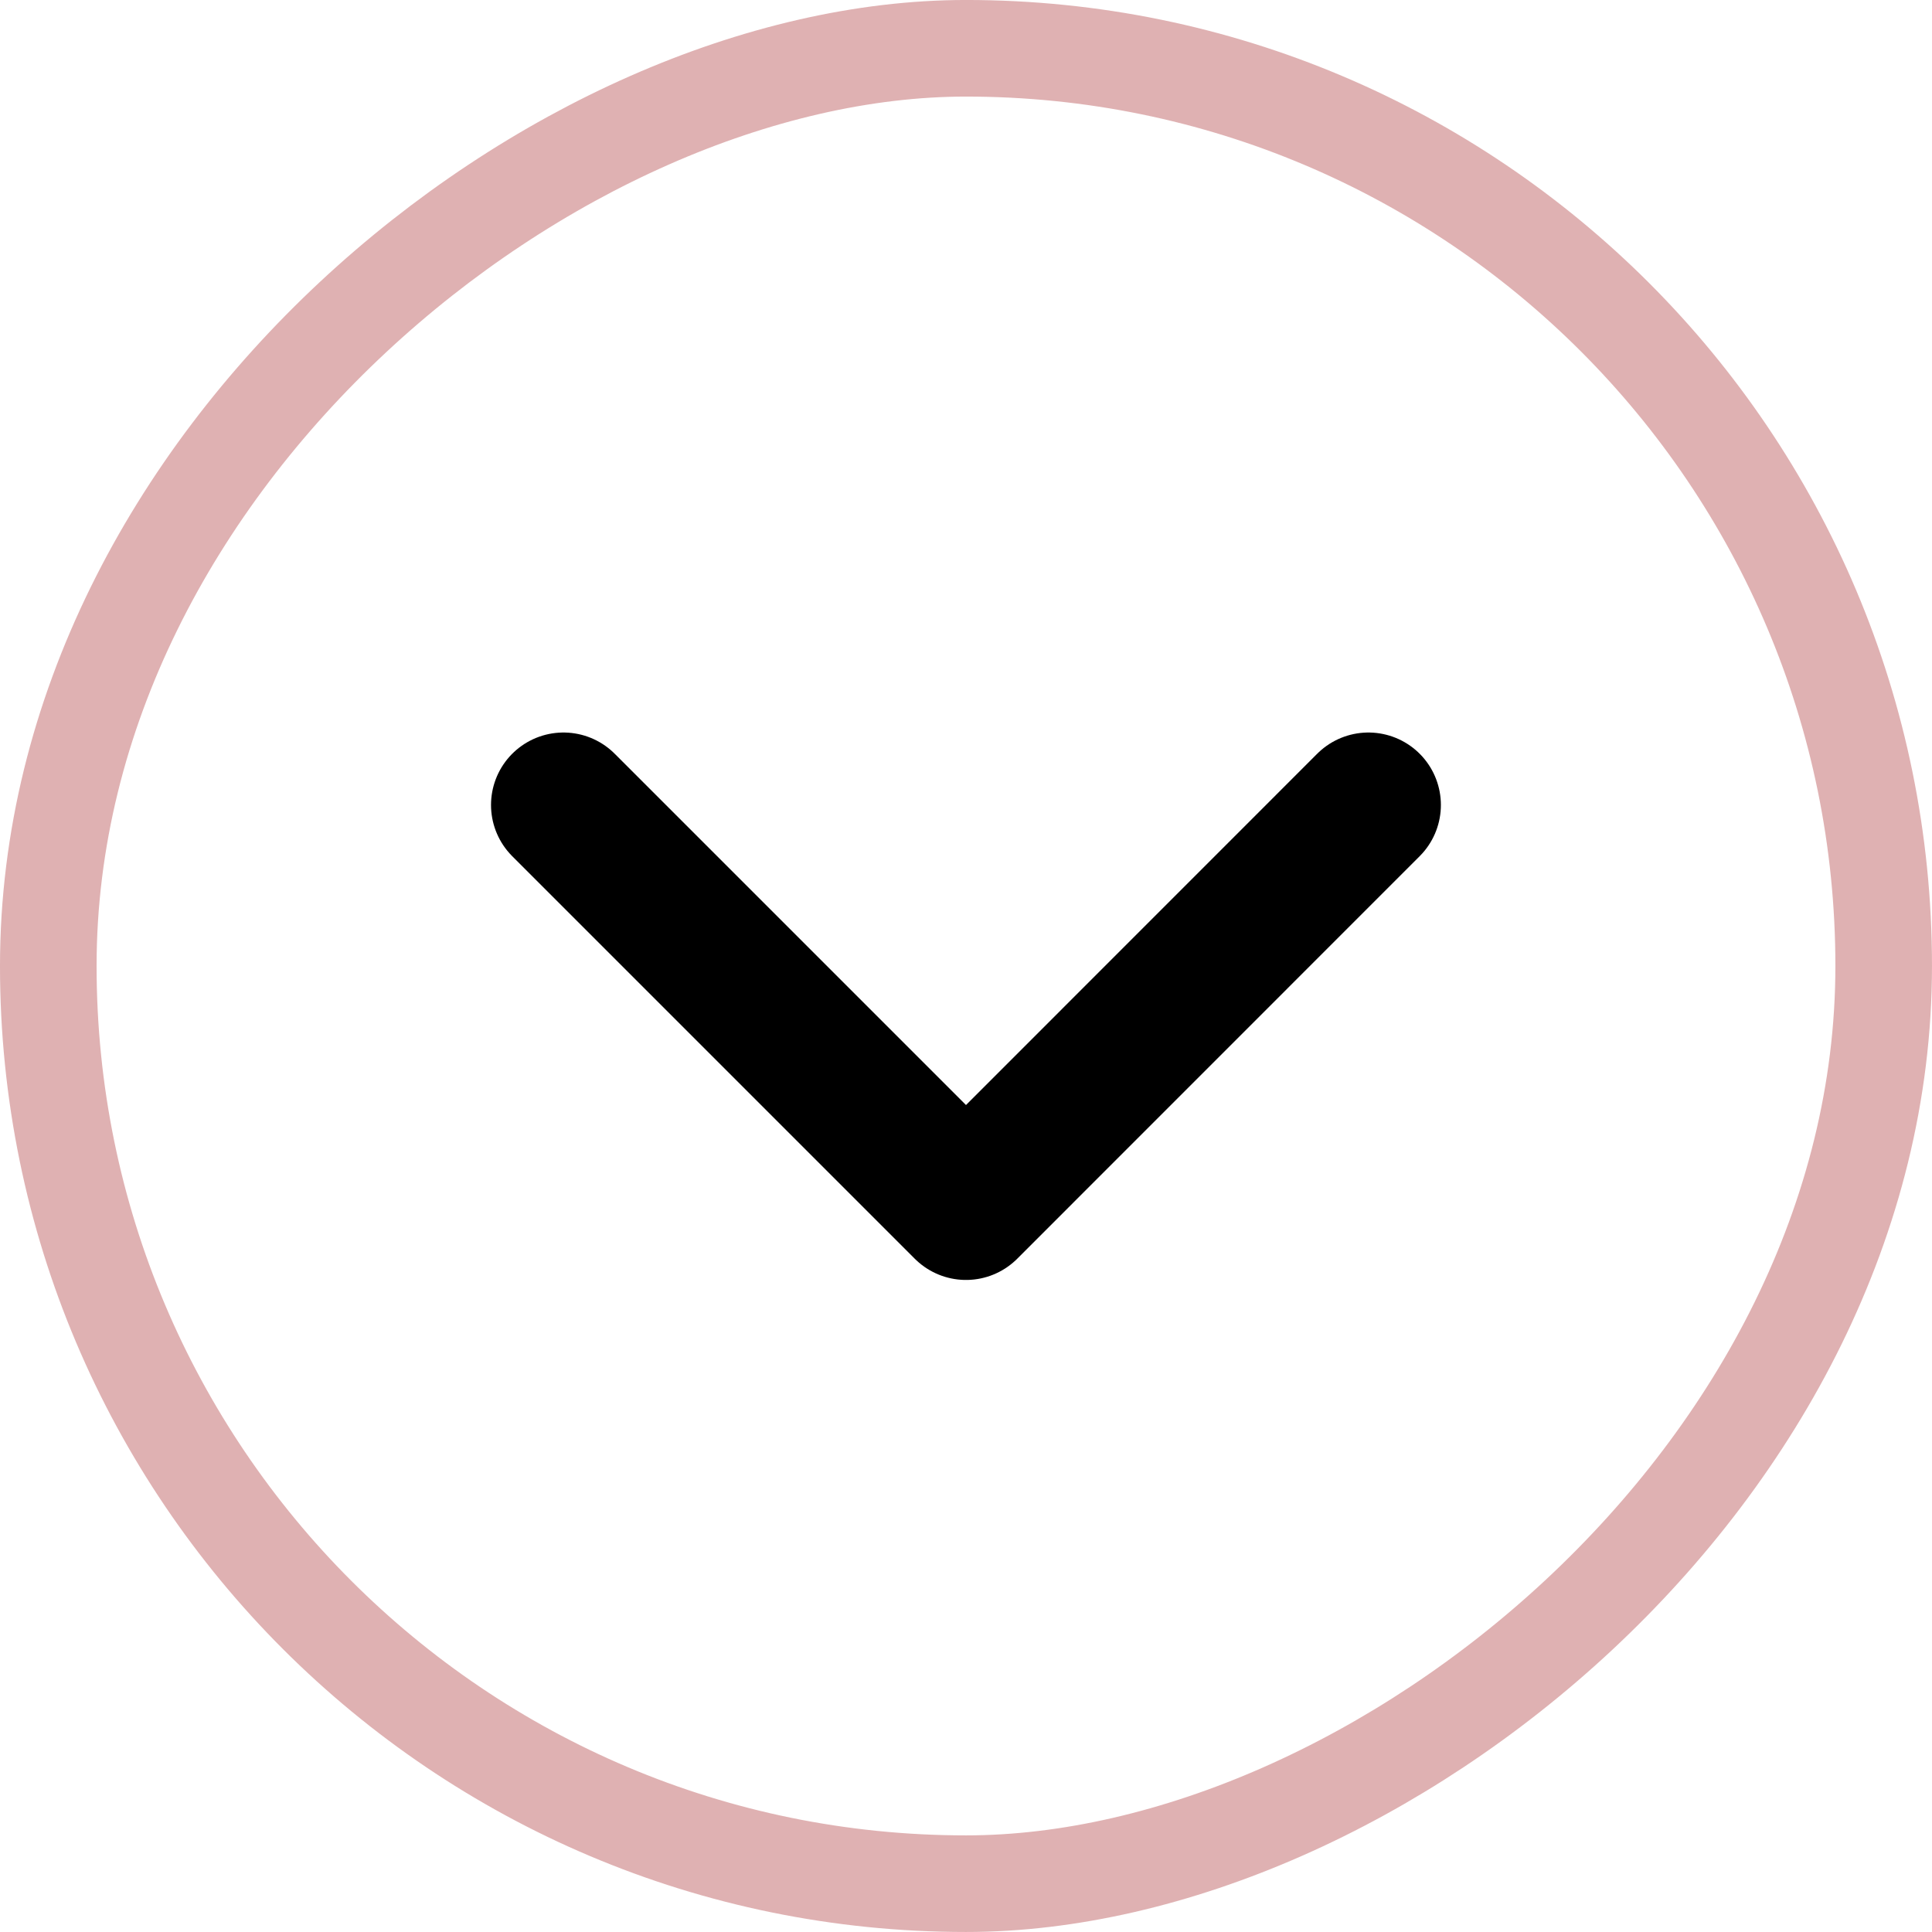 <svg width="20" height="20" viewBox="0 0 20 20" fill="none" xmlns="http://www.w3.org/2000/svg">
<rect x="-0.5" y="0.5" width="19" height="19" rx="9.5" transform="matrix(-1.0341e-05 1 -1 -1.86089e-05 20 1)" stroke="#DFB1B2"/>
<path d="M14.166 8.333L10 12.5L5.833 8.333" stroke="black" stroke-width="1.5" stroke-linecap="round" stroke-linejoin="round"/>
</svg>
